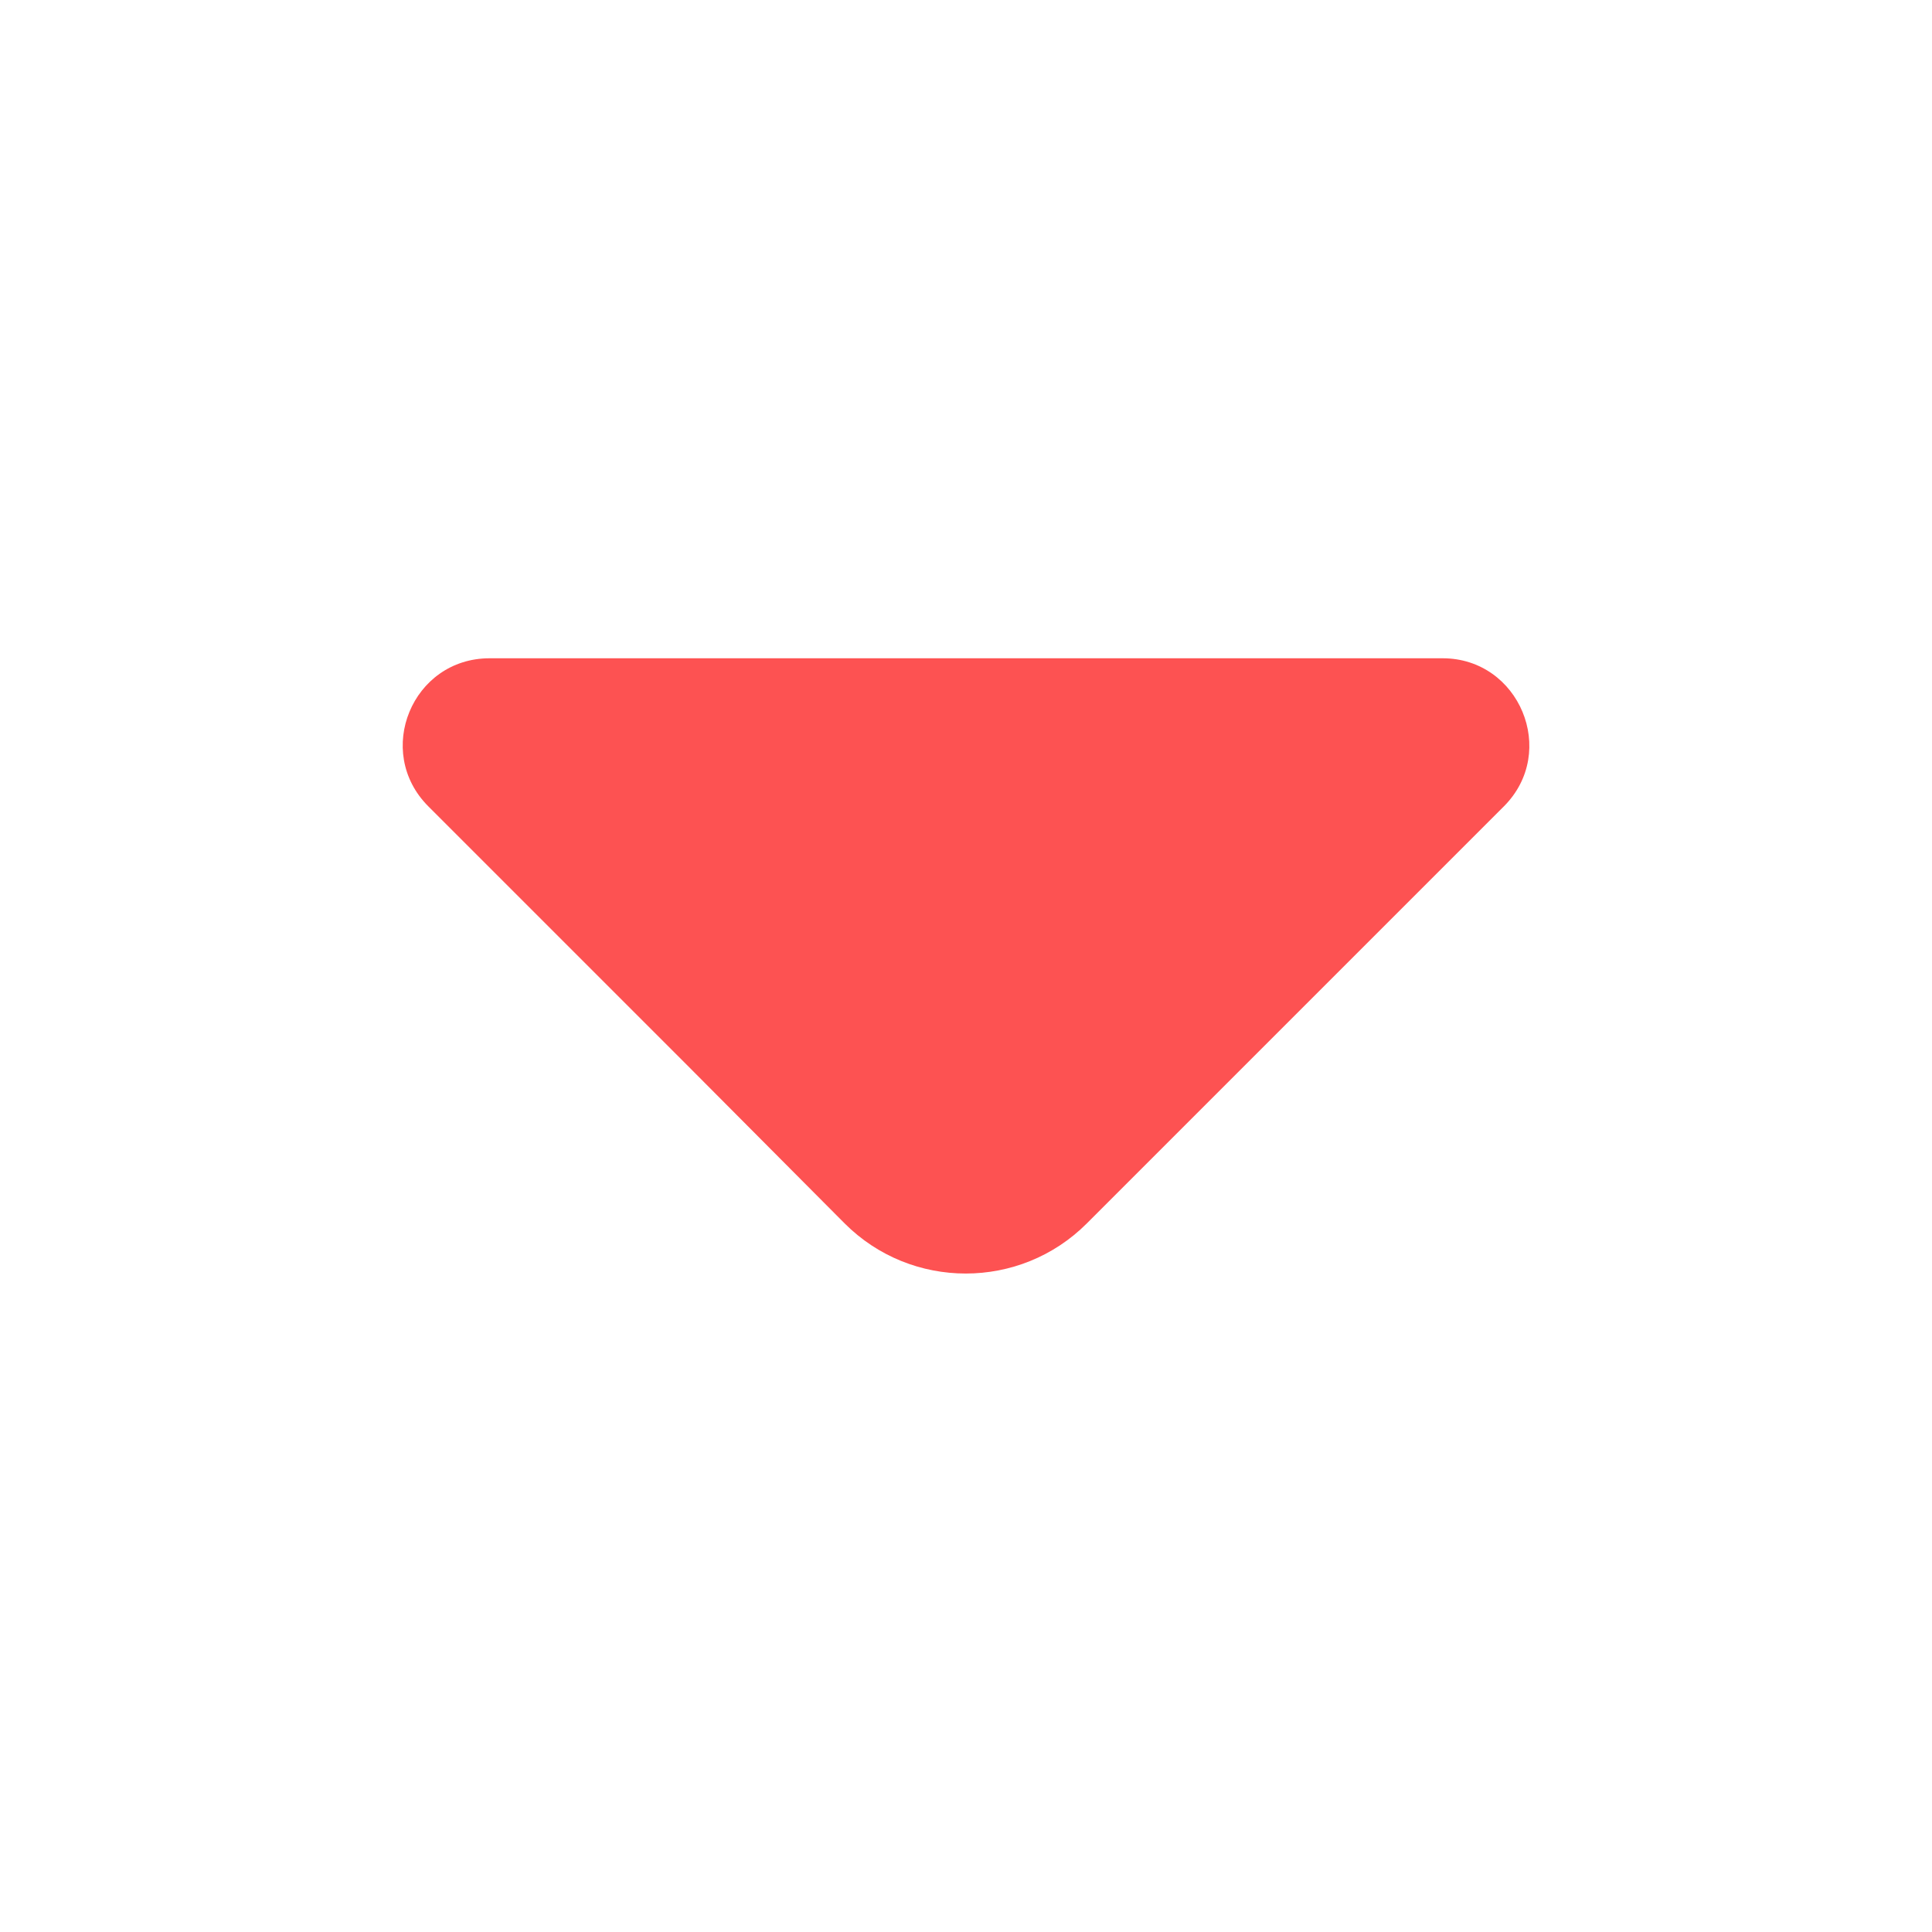 <svg width="18" height="18" viewBox="0 0 18 18" fill="none" xmlns="http://www.w3.org/2000/svg">
<g id="Icon/arrow-up">
<path id="Vector" d="M3.991 7.513L6.399 9.921L7.869 11.398C8.491 12.021 9.504 12.021 10.126 11.398L14.011 7.513C14.521 7.003 14.154 6.133 13.441 6.133L9.234 6.133L4.561 6.133C3.841 6.133 3.481 7.003 3.991 7.513Z" fill="#FD5252"/>
</g>
</svg>
